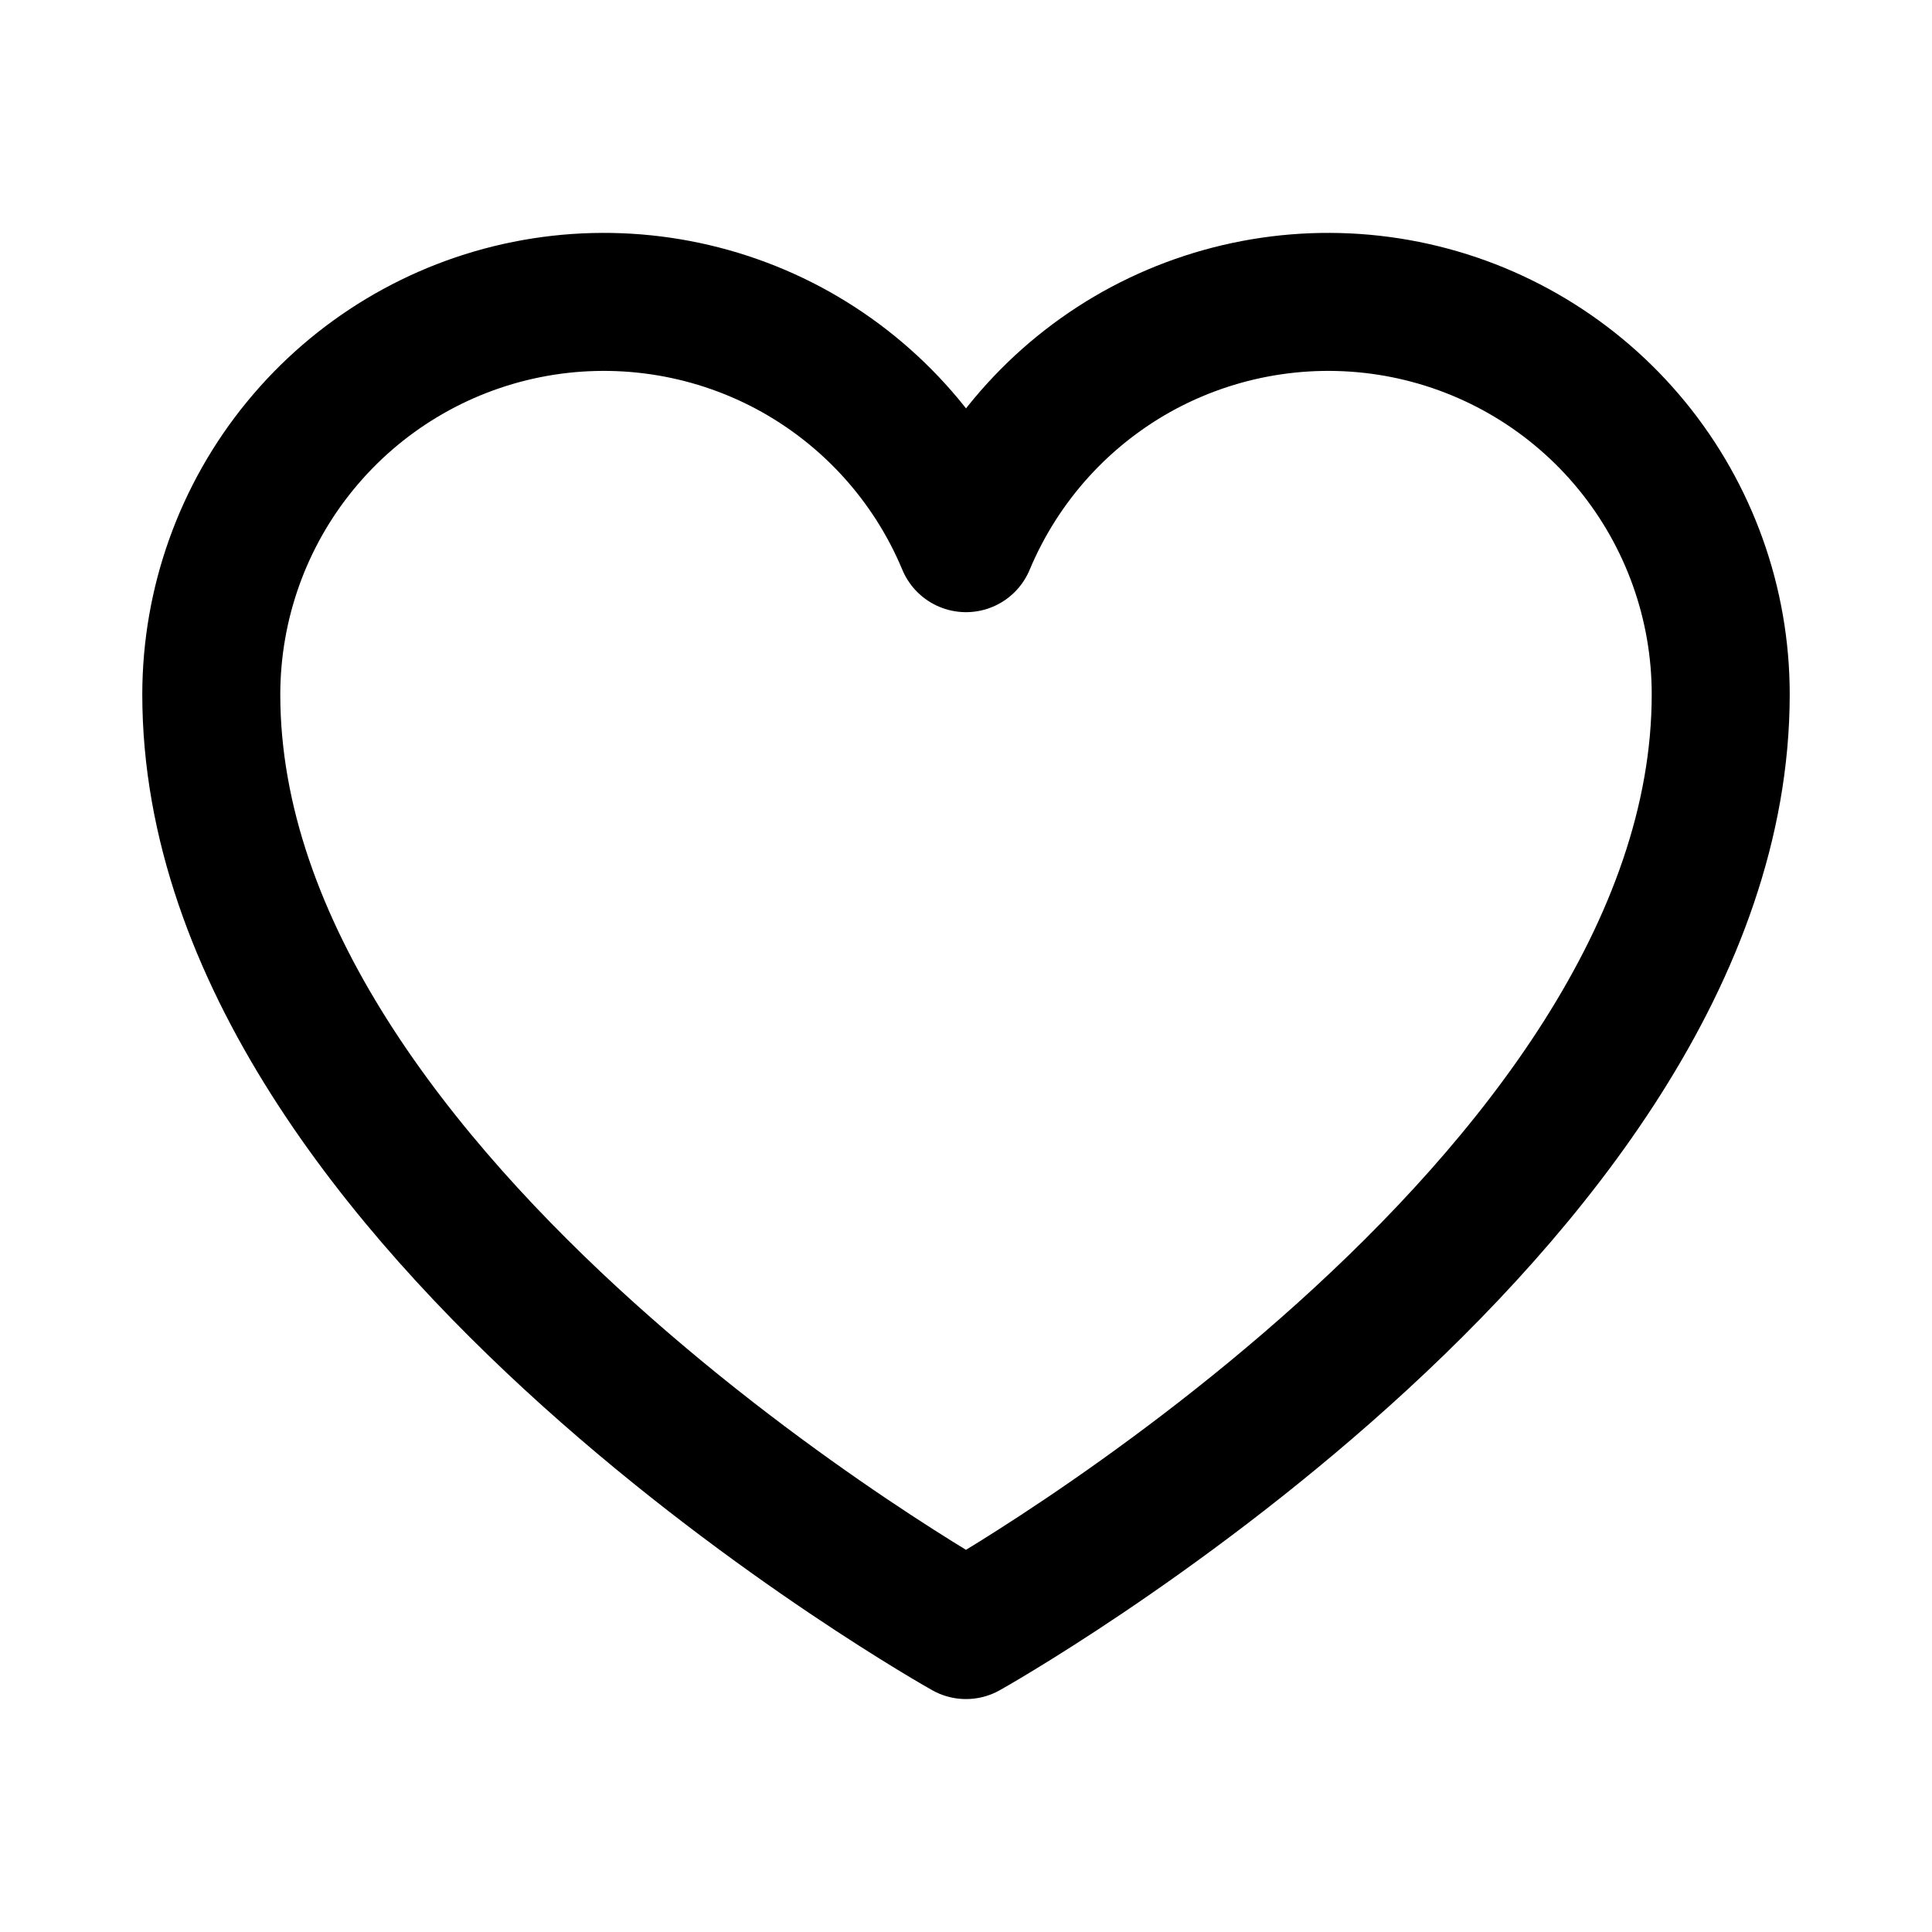 <svg width="14" height="14" viewBox="0 0 14 14" fill="none" xmlns="http://www.w3.org/2000/svg">
<path d="M7 11.812C7 11.812 1.531 8.75 1.531 5.031C1.532 4.374 1.759 3.737 2.176 3.229C2.593 2.72 3.173 2.372 3.817 2.243C4.461 2.114 5.131 2.212 5.711 2.52C6.291 2.829 6.747 3.329 7 3.936L7 3.936C7.254 3.329 7.709 2.829 8.289 2.52C8.87 2.212 9.539 2.114 10.184 2.243C10.828 2.372 11.408 2.72 11.825 3.229C12.241 3.737 12.469 4.374 12.469 5.031C12.469 8.75 7 11.812 7 11.812Z" stroke="black" stroke-linecap="round" stroke-linejoin="round"/>
</svg>
